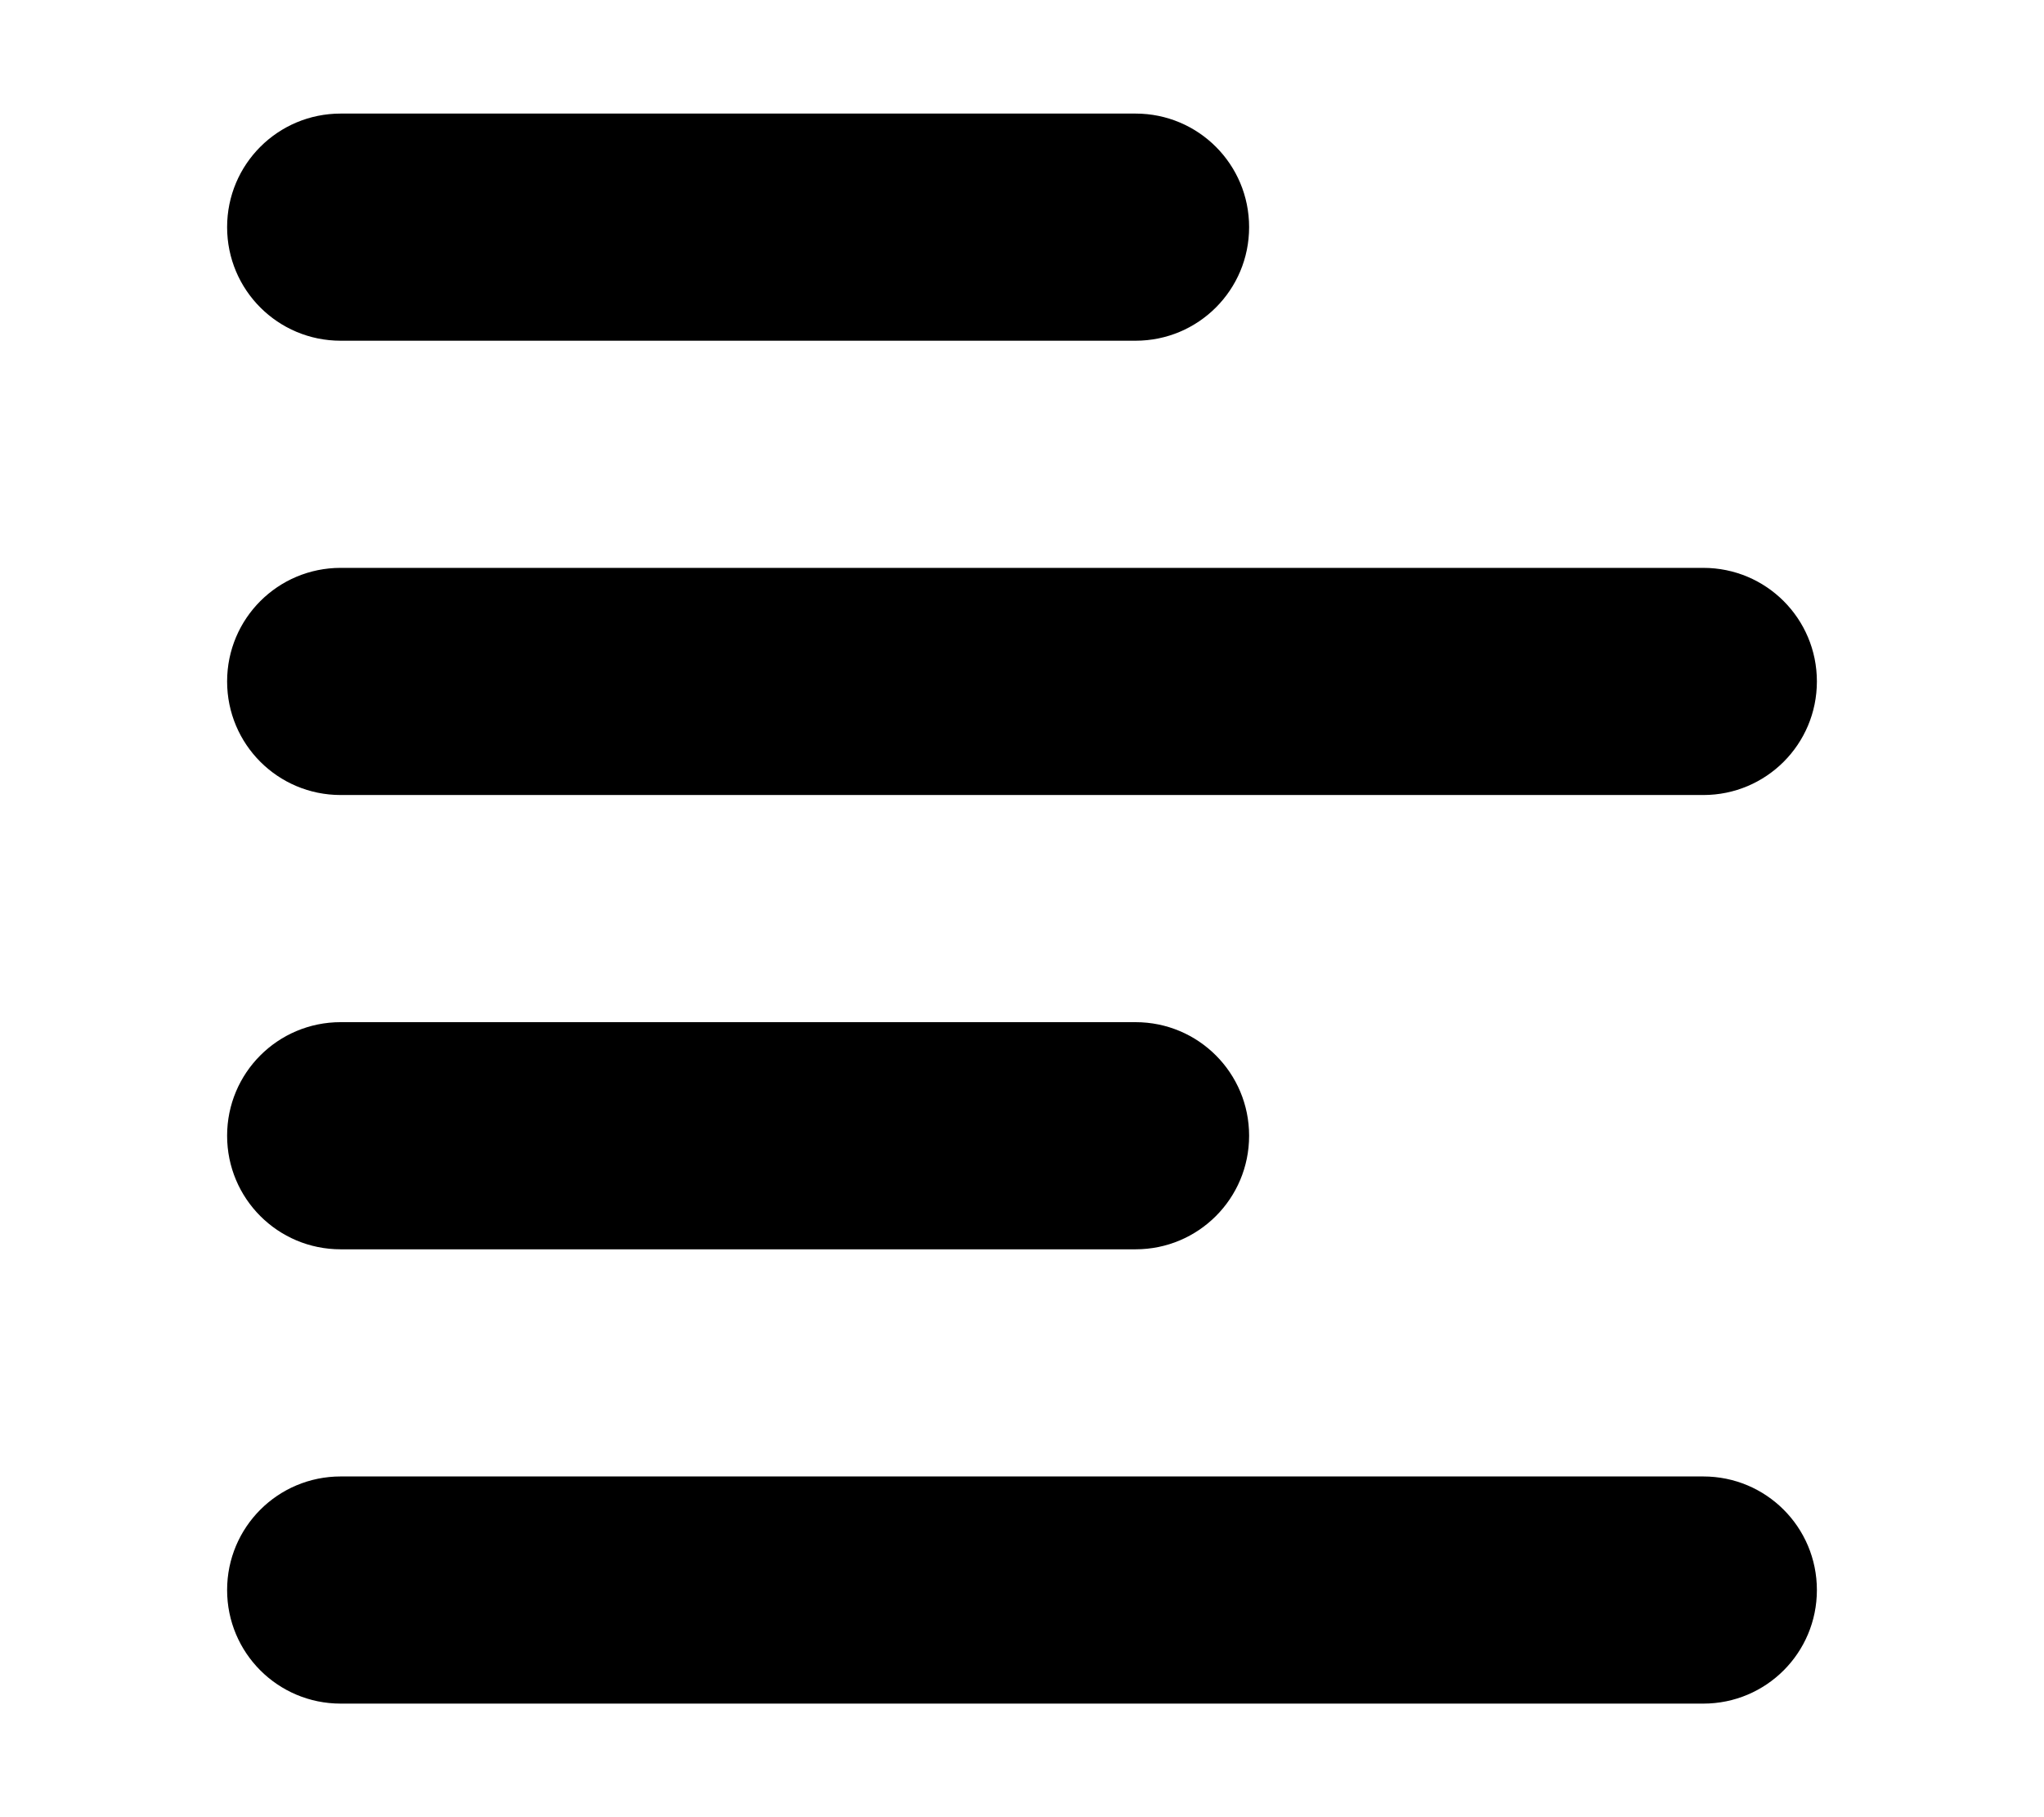 <svg xmlns="http://www.w3.org/2000/svg" width = "18px"  height="1em" viewBox="0 0 448 512"><!--! Font Awesome Free 6.4.0 by @fontawesome - https://fontawesome.com License - https://fontawesome.com/license (Commercial License) Copyright 2023 Fonticons, Inc.--><path d="M288 64c0 17.7-14.3 32-32 32H32C14.3 96 0 81.7 0 64S14.3 32 32 32H256c17.7 0 32 14.3 32 32zm0 256c0 17.7-14.3 32-32 32H32c-17.7 0-32-14.3-32-32s14.3-32 32-32H256c17.7 0 32 14.3 32 32zM0 192c0-17.7 14.3-32 32-32H416c17.7 0 32 14.3 32 32s-14.3 32-32 32H32c-17.7 0-32-14.3-32-32zM448 448c0 17.7-14.3 32-32 32H32c-17.7 0-32-14.3-32-32s14.3-32 32-32H416c17.7 0 32 14.3 32 32z"/></svg>